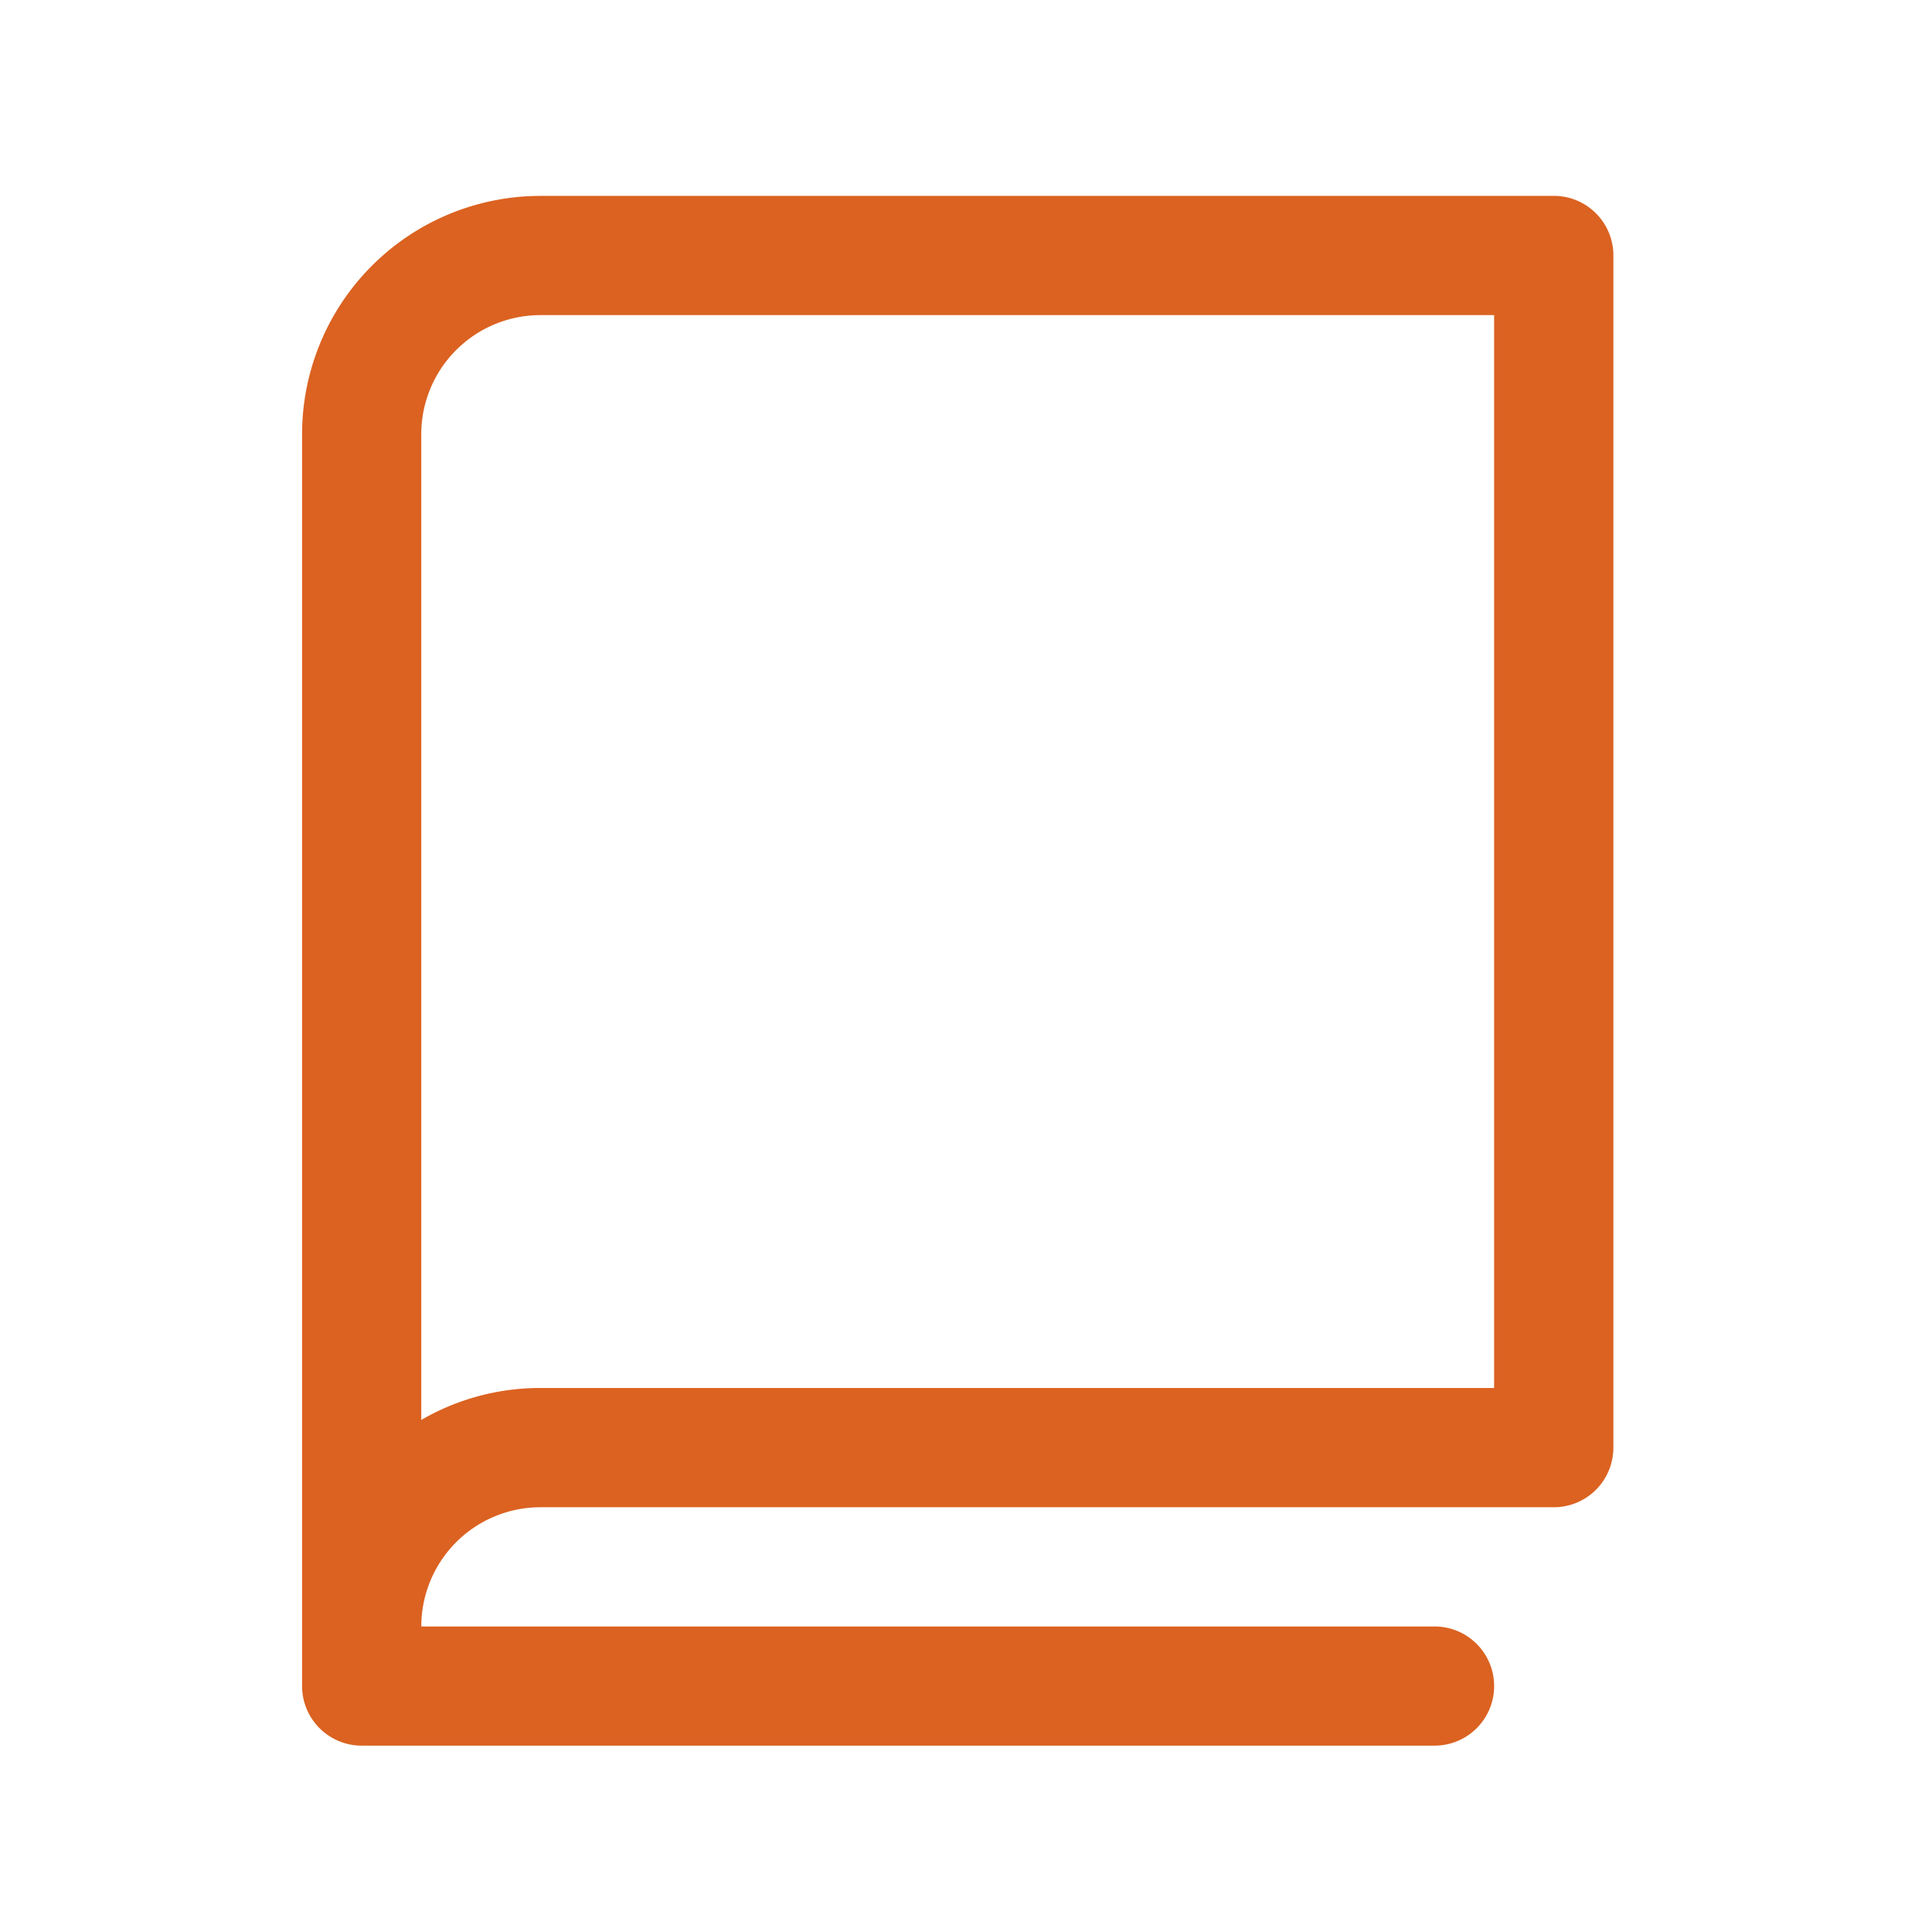 <svg xmlns="http://www.w3.org/2000/svg" width="48" height="48" fill="none"><path d="M38.603 4.867H13.428a5.924 5.924 0 00-5.923 5.923v31.1a1.481 1.481 0 001.48 1.48h26.656a1.48 1.48 0 000-2.961H10.467a2.962 2.962 0 012.961-2.962h25.175a1.48 1.48 0 001.481-1.48V6.347a1.48 1.48 0 00-1.48-1.481zm-1.48 29.617H13.427a5.89 5.89 0 00-2.961.794V10.79a2.962 2.962 0 012.961-2.961h23.694v26.655z" fill="#DB6221"/></svg>